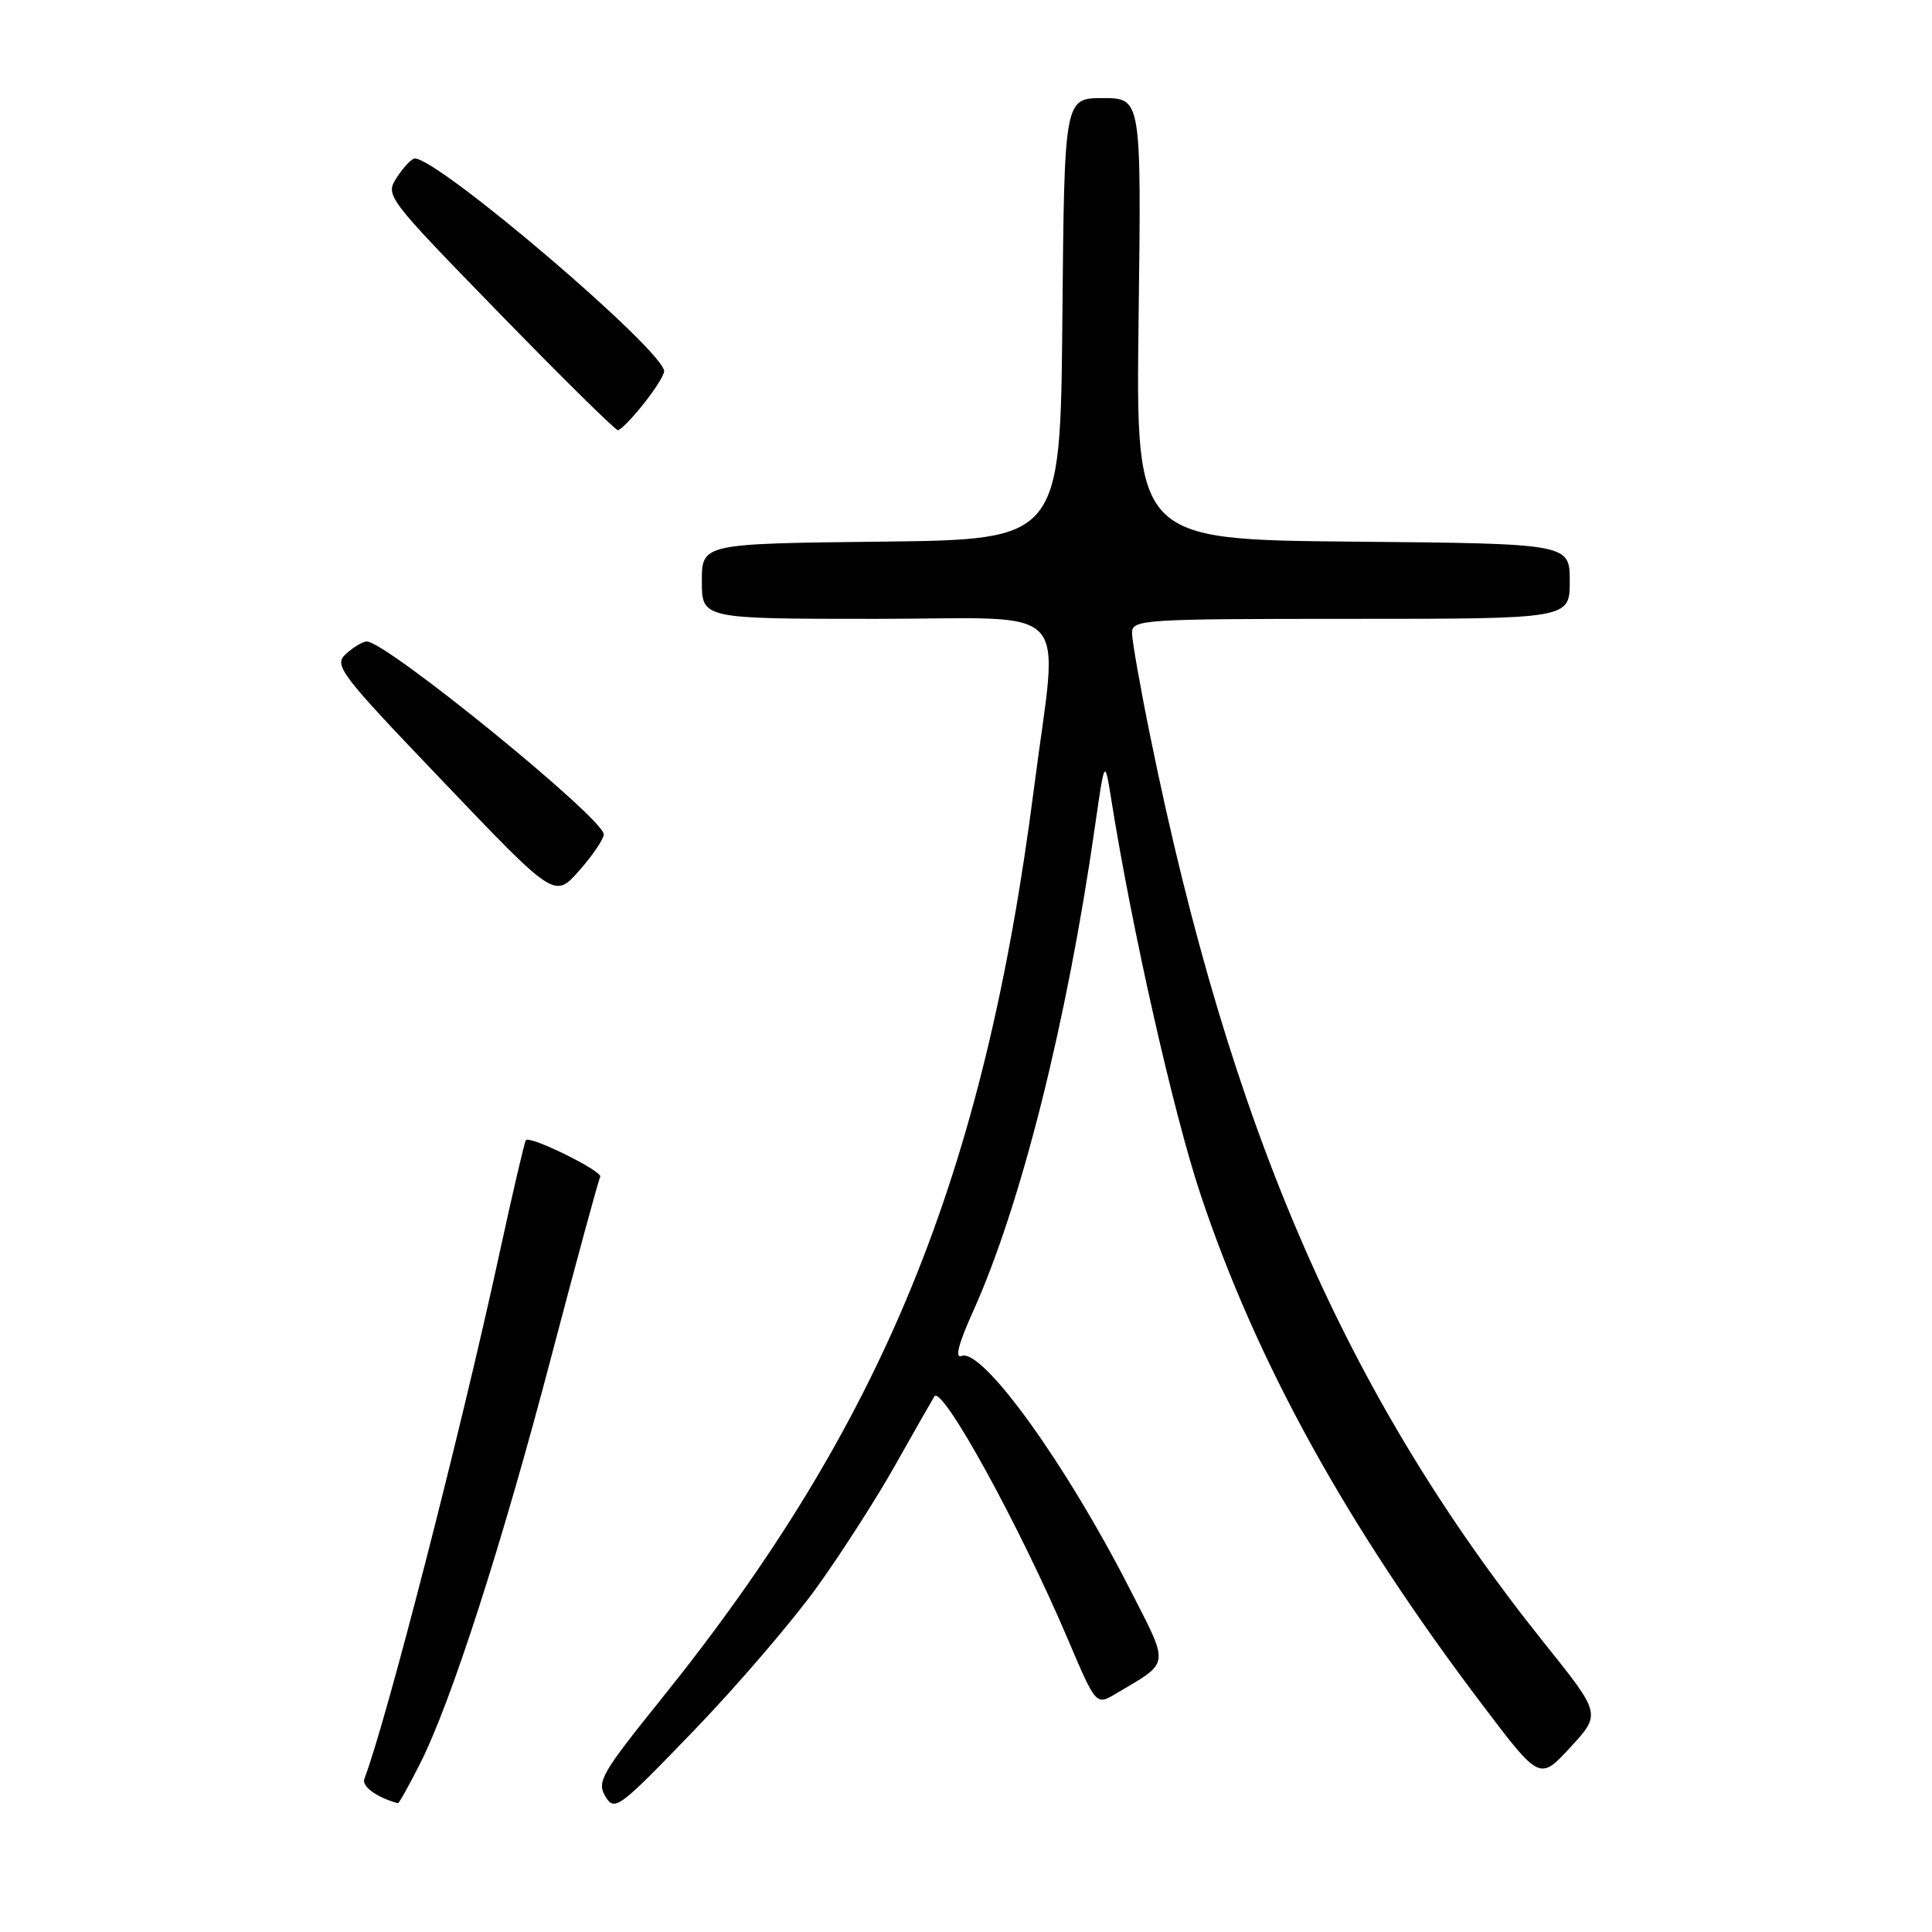 <?xml version="1.0" encoding="UTF-8" standalone="no"?>
<!DOCTYPE svg PUBLIC "-//W3C//DTD SVG 1.1//EN" "http://www.w3.org/Graphics/SVG/1.1/DTD/svg11.dtd" >
<svg xmlns="http://www.w3.org/2000/svg" xmlns:xlink="http://www.w3.org/1999/xlink" version="1.1" viewBox="0 0 256 256">
 <g >
 <path fill="currentColor"
d=" M 108.34 210.18 C 111.55 205.70 116.15 198.53 118.55 194.26 C 120.96 189.99 123.32 185.84 123.80 185.04 C 124.78 183.39 135.09 202.12 141.51 217.24 C 145.23 225.98 145.23 225.98 147.86 224.42 C 155.13 220.11 155.02 220.96 149.73 210.60 C 141.22 193.91 130.18 178.61 127.42 179.67 C 126.50 180.02 127.00 178.07 128.90 173.85 C 135.27 159.75 141.36 135.53 145.09 109.50 C 146.38 100.50 146.38 100.50 147.26 106.00 C 150.01 123.26 155.50 147.53 159.06 158.22 C 166.49 180.51 178.46 202.18 196.47 225.96 C 204.02 235.93 204.02 235.93 208.09 231.52 C 212.15 227.11 212.15 227.11 204.70 217.81 C 178.39 184.98 163.02 149.64 152.45 97.73 C 151.10 91.13 150.00 84.89 150.00 83.86 C 150.00 82.09 151.38 82.00 179.00 82.00 C 208.00 82.00 208.00 82.00 208.00 77.02 C 208.00 72.03 208.00 72.03 179.25 71.77 C 150.50 71.50 150.50 71.50 150.87 42.25 C 151.24 13.00 151.24 13.00 146.13 13.00 C 141.03 13.00 141.03 13.00 140.77 42.25 C 140.50 71.50 140.50 71.50 116.75 71.77 C 93.00 72.04 93.00 72.04 93.00 77.02 C 93.00 82.00 93.00 82.00 116.00 82.00 C 142.77 82.00 140.24 79.30 137.02 104.36 C 130.41 155.85 116.97 188.67 87.56 225.21 C 79.69 234.99 79.05 236.11 80.22 238.04 C 81.44 240.06 81.98 239.65 92.00 229.25 C 97.78 223.25 105.13 214.67 108.34 210.18 Z  M 55.63 233.75 C 59.77 225.60 66.50 204.72 73.11 179.54 C 76.43 166.91 79.32 156.29 79.53 155.94 C 79.97 155.24 70.20 150.41 69.68 151.08 C 69.50 151.31 67.88 158.25 66.09 166.50 C 60.99 189.99 51.13 228.28 48.28 235.70 C 47.90 236.71 49.91 238.17 52.73 238.94 C 52.86 238.97 54.17 236.64 55.63 233.75 Z  M 80.00 110.56 C 80.00 108.45 51.19 85.00 48.60 85.00 C 48.08 85.00 46.85 85.73 45.87 86.62 C 44.17 88.15 44.88 89.09 58.79 103.64 C 73.50 119.05 73.50 119.05 76.75 115.36 C 78.54 113.33 80.00 111.17 80.00 110.56 Z  M 85.25 53.55 C 86.76 51.66 88.00 49.70 88.00 49.20 C 88.00 46.47 58.15 21.00 54.96 21.00 C 54.56 21.00 53.50 22.11 52.62 23.46 C 51.01 25.92 51.06 25.98 66.12 41.46 C 74.44 50.01 81.53 57.00 81.87 57.00 C 82.22 57.00 83.74 55.45 85.25 53.55 Z "/>
</g>
</svg>